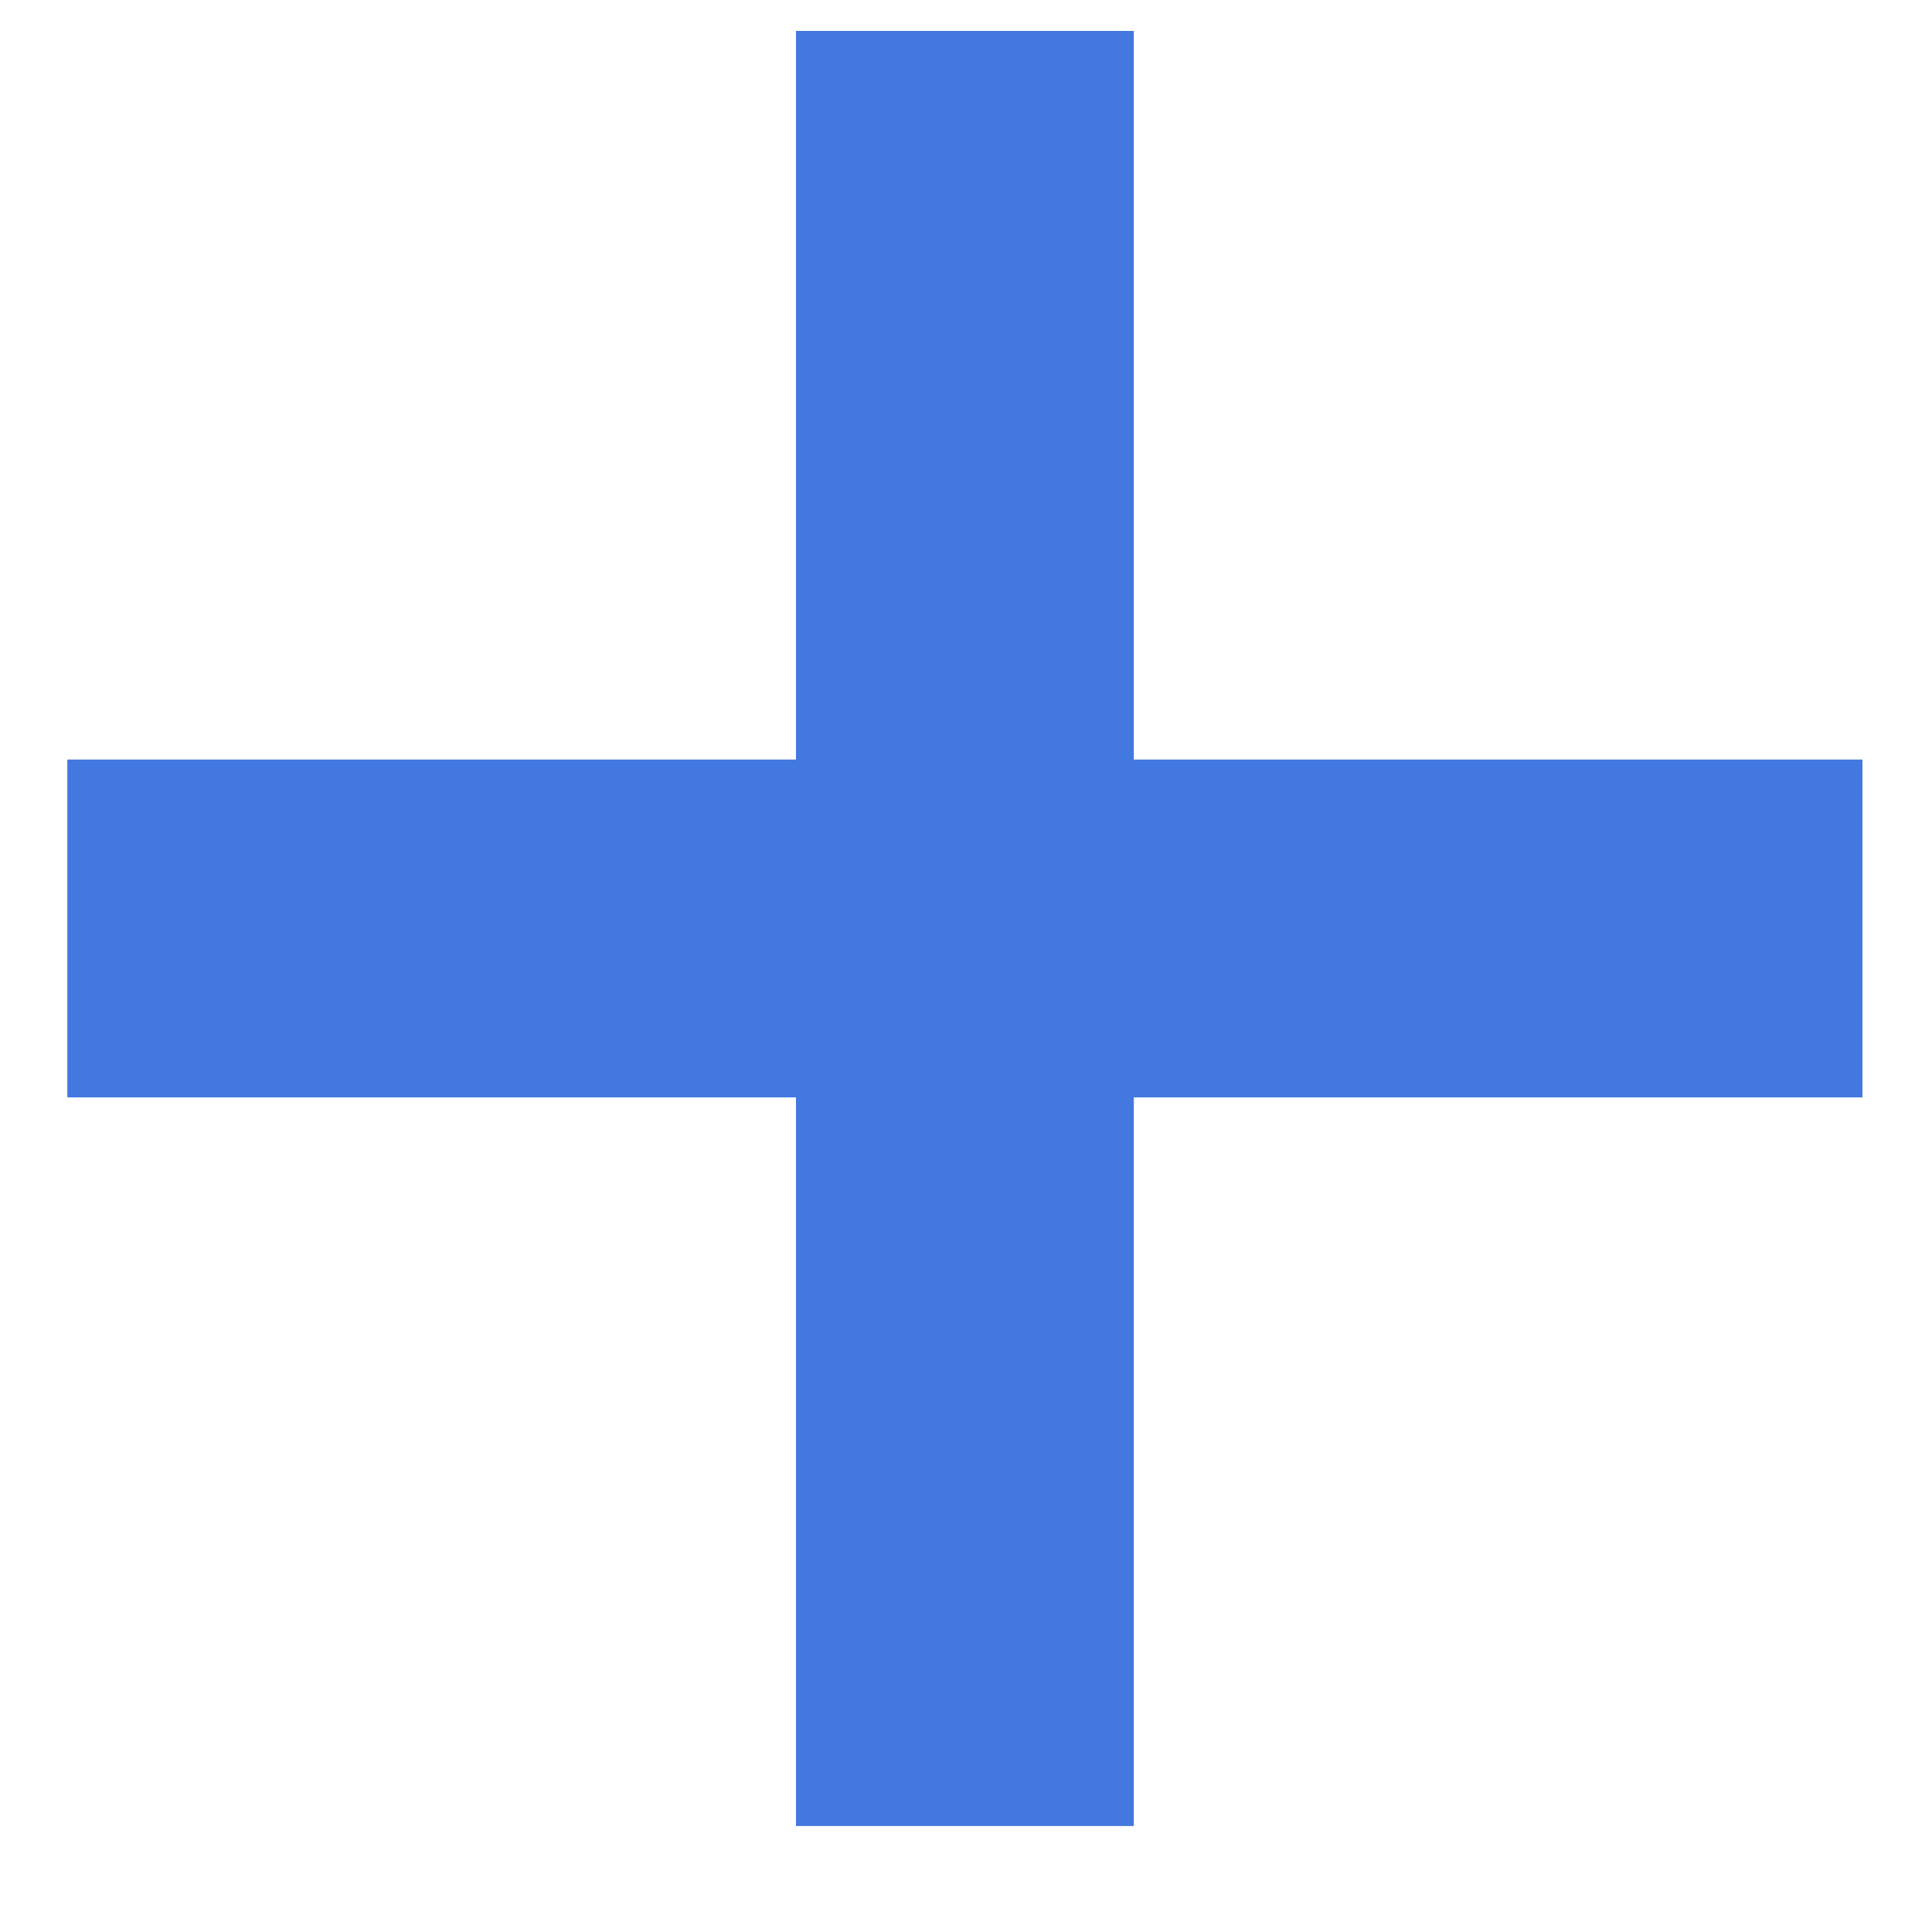 <svg width="14" height="14" viewBox="0 0 14 14" fill="none" xmlns="http://www.w3.org/2000/svg">
  <path d="M5.768 5.504V0.224H8.216V5.504H13.496V7.952H8.216V13.232H5.768V7.952H0.488V5.504H5.768Z" fill="#4278DF"/>
</svg>
